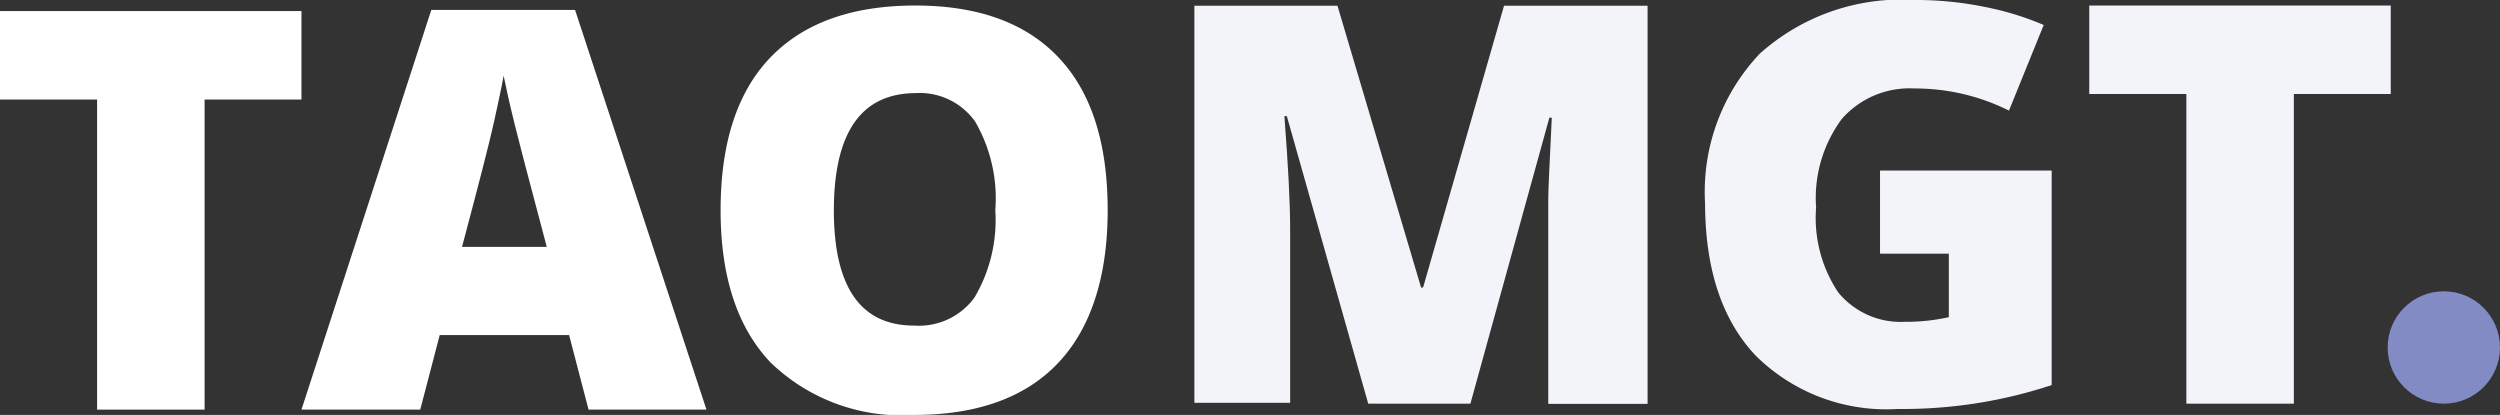 <svg xmlns="http://www.w3.org/2000/svg" viewBox="0 0 113.03 18.76" width="113.03" height="18.76"><rect x="0" y="0" width="113.03" height="18.76" fill="#333333" stroke="none"/><defs><style>.cls-1{fill:#fff;}.cls-2{fill:#f3f4fa;}.cls-3{fill:#838bc5;}</style></defs><title>taomgt</title><g id="Layer_2" data-name="Layer 2"><g id="Layer_7" data-name="Layer 7"><path class="cls-1" d="M9.25,18.52H4.39V4.5H0v-4H13.63v4H9.25Z"/><path class="cls-1" d="M26.61,18.52l-.88-3.37H19.88L19,18.52H13.63L19.5.45H26l5.94,18.07Zm-1.89-7.36-.78-2.95q-.27-1-.66-2.55c-.25-1-.42-1.79-.51-2.24-.07.42-.22,1.11-.43,2.07s-.7,2.85-1.45,5.67Z"/><path class="cls-1" d="M50.08,9.5c0,3-.75,5.33-2.23,6.9s-3.66,2.36-6.52,2.36a8.52,8.52,0,0,1-6.49-2.37Q32.57,14,32.58,9.47t2.24-6.86Q37.07.26,41.35.25T47.86,2.6Q50.08,4.94,50.08,9.5ZM37.7,9.5q0,5.22,3.63,5.22a3.11,3.11,0,0,0,2.73-1.27A6.9,6.9,0,0,0,45,9.5a6.92,6.92,0,0,0-.91-4,3.07,3.07,0,0,0-2.7-1.29Q37.71,4.23,37.7,9.5Z"/><path class="cls-2" d="M61.86,18.25l-3.68-13h-.11c.17,2.21.26,3.92.26,5.14v7.82H54V.26h6.47L64.25,13h.09L68,.26h6.49v18H70V10.36c0-.41,0-.86,0-1.36s.07-1.73.16-3.68h-.11L66.48,18.25Z"/><path class="cls-2" d="M85,7.71h7.76v9.7a21.42,21.42,0,0,1-6.95,1.08,8.39,8.39,0,0,1-6.43-2.41Q77.1,13.67,77.09,9.2a9.07,9.07,0,0,1,2.48-6.78,9.59,9.59,0,0,1,7-2.42,15.57,15.57,0,0,1,3.2.32,13.19,13.19,0,0,1,2.63.81L90.83,5a9.49,9.49,0,0,0-4.27-1,4.07,4.07,0,0,0-3.29,1.38,6,6,0,0,0-1.16,4,6.06,6.06,0,0,0,1,3.84,3.65,3.65,0,0,0,3,1.33,8.9,8.9,0,0,0,2-.21V11.47H85Z"/><path class="cls-2" d="M103.71,18.25H98.85v-14H94.46v-4h13.63v4h-4.38Z"/></g><g id="Layer_2-2" data-name="Layer 2"><circle class="cls-3" cx="110.49" cy="15.71" r="2.54"/></g></g></svg>